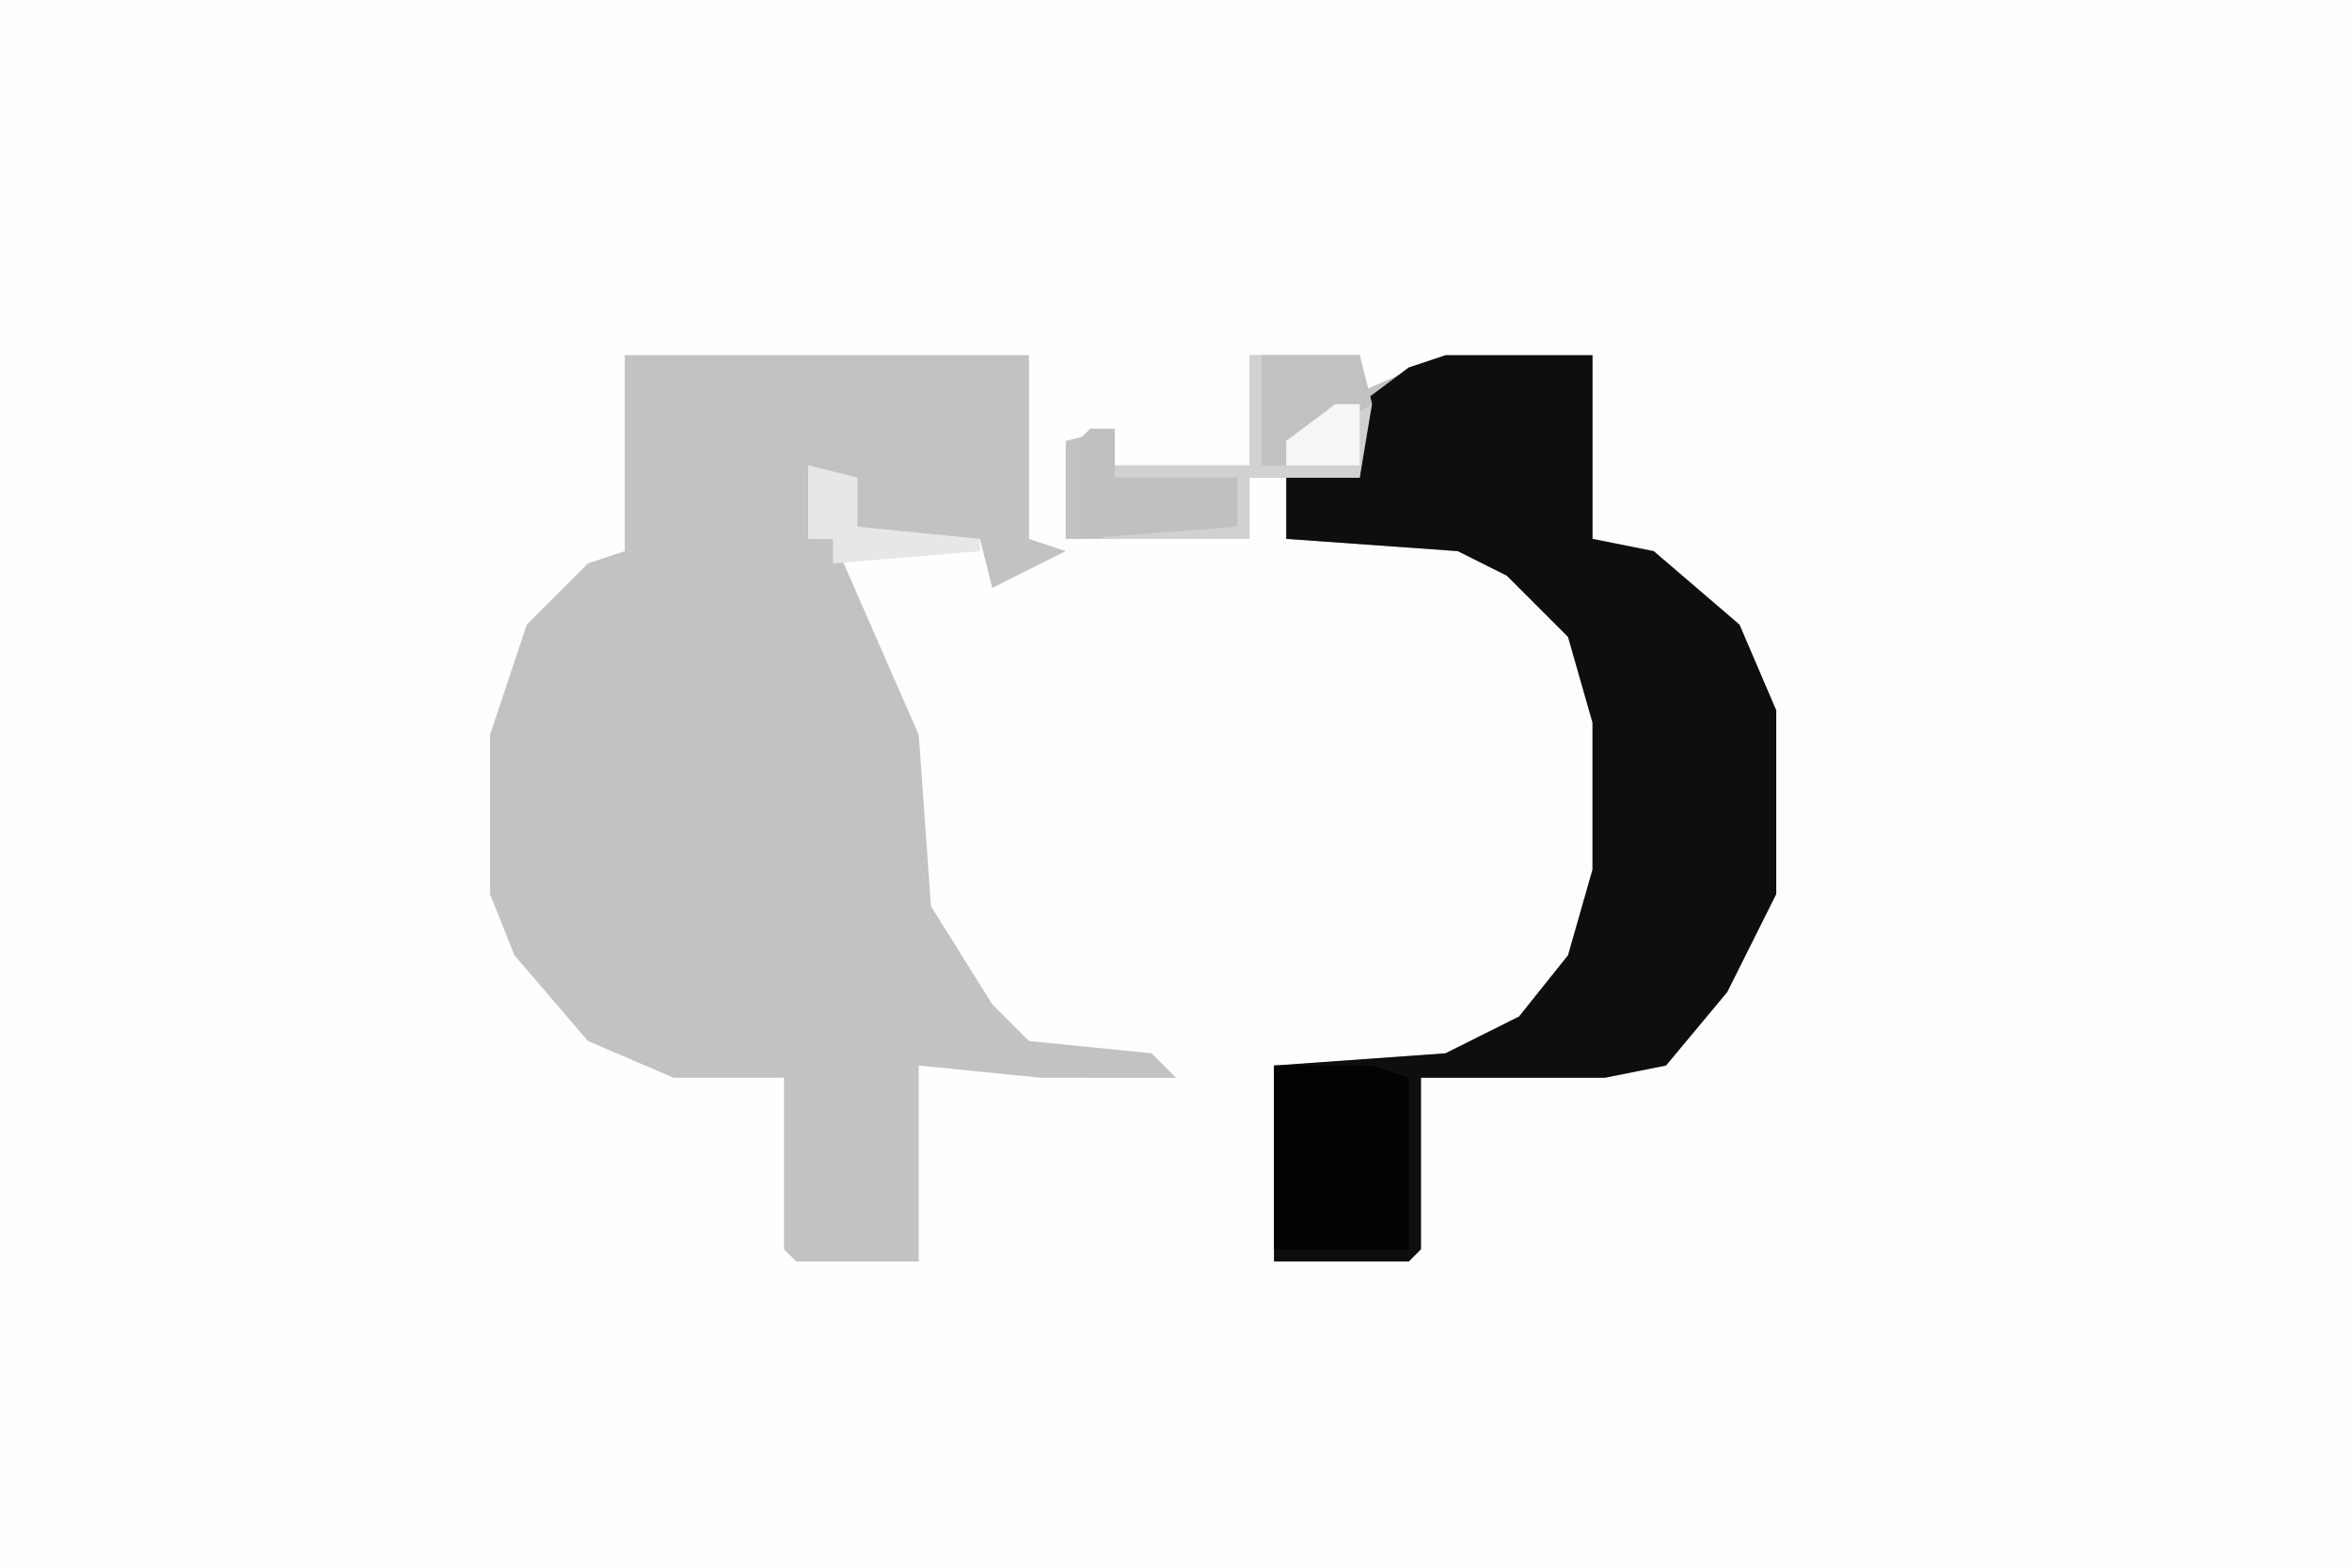 <svg xmlns="http://www.w3.org/2000/svg" display="block" viewBox="0 0 192 128"><path fill="#fefefe" d="M0 0h192v128H0Z"/><path fill="#c2c2c2" d="M51 29h33v15l3 1-6 3-1-4H69v-5l-3-1v6h2l7 16 1 14 5 8 3 3 10 1 2 2H85l-10-1v16H65l-1-1V88h-9l-7-3-6-7-2-5V60l3-9 5-5 3-1Zm51 0h9v3l7-3h12v15l5 1 7 6 3 7v15l-4 8-5 6-5 1h-15v14l-1 1h-11V87l14-1 6-3 4-5 2-7V59l-2-7-5-5-4-2-14-1v-5h-3v5H87v-8l4-1v3h11Z"/><path fill="#0e0e0e" d="M118 29h12v15l5 1 7 6 3 7v15l-4 8-5 6-5 1h-15v14l-1 1h-11V87l14-1 6-3 4-5 2-7V59l-2-7-5-5-4-2-14-1v-5h6v-6l4-3Z"/><path fill="#020202" d="M104 87h8l3 1v14h-11Z"/><path fill="#d1d1d1" d="M102 29h9l1 4-1 6h-9v5H90v-1h11v-4H91v-1h11Z"/><path fill="silver" d="M89 35h2v4h10v4l-13 1v-8Z"/><path fill="#c1c1c1" d="M103 29h8l1 4-5 3h-2v2h-2Z"/><path fill="#e7e7e7" d="m66 38 4 1v4l10 1v1l-12 1v-2h-2Z"/><path fill="#f6f6f6" d="M109 33h2v5h-6v-2Z"/></svg>